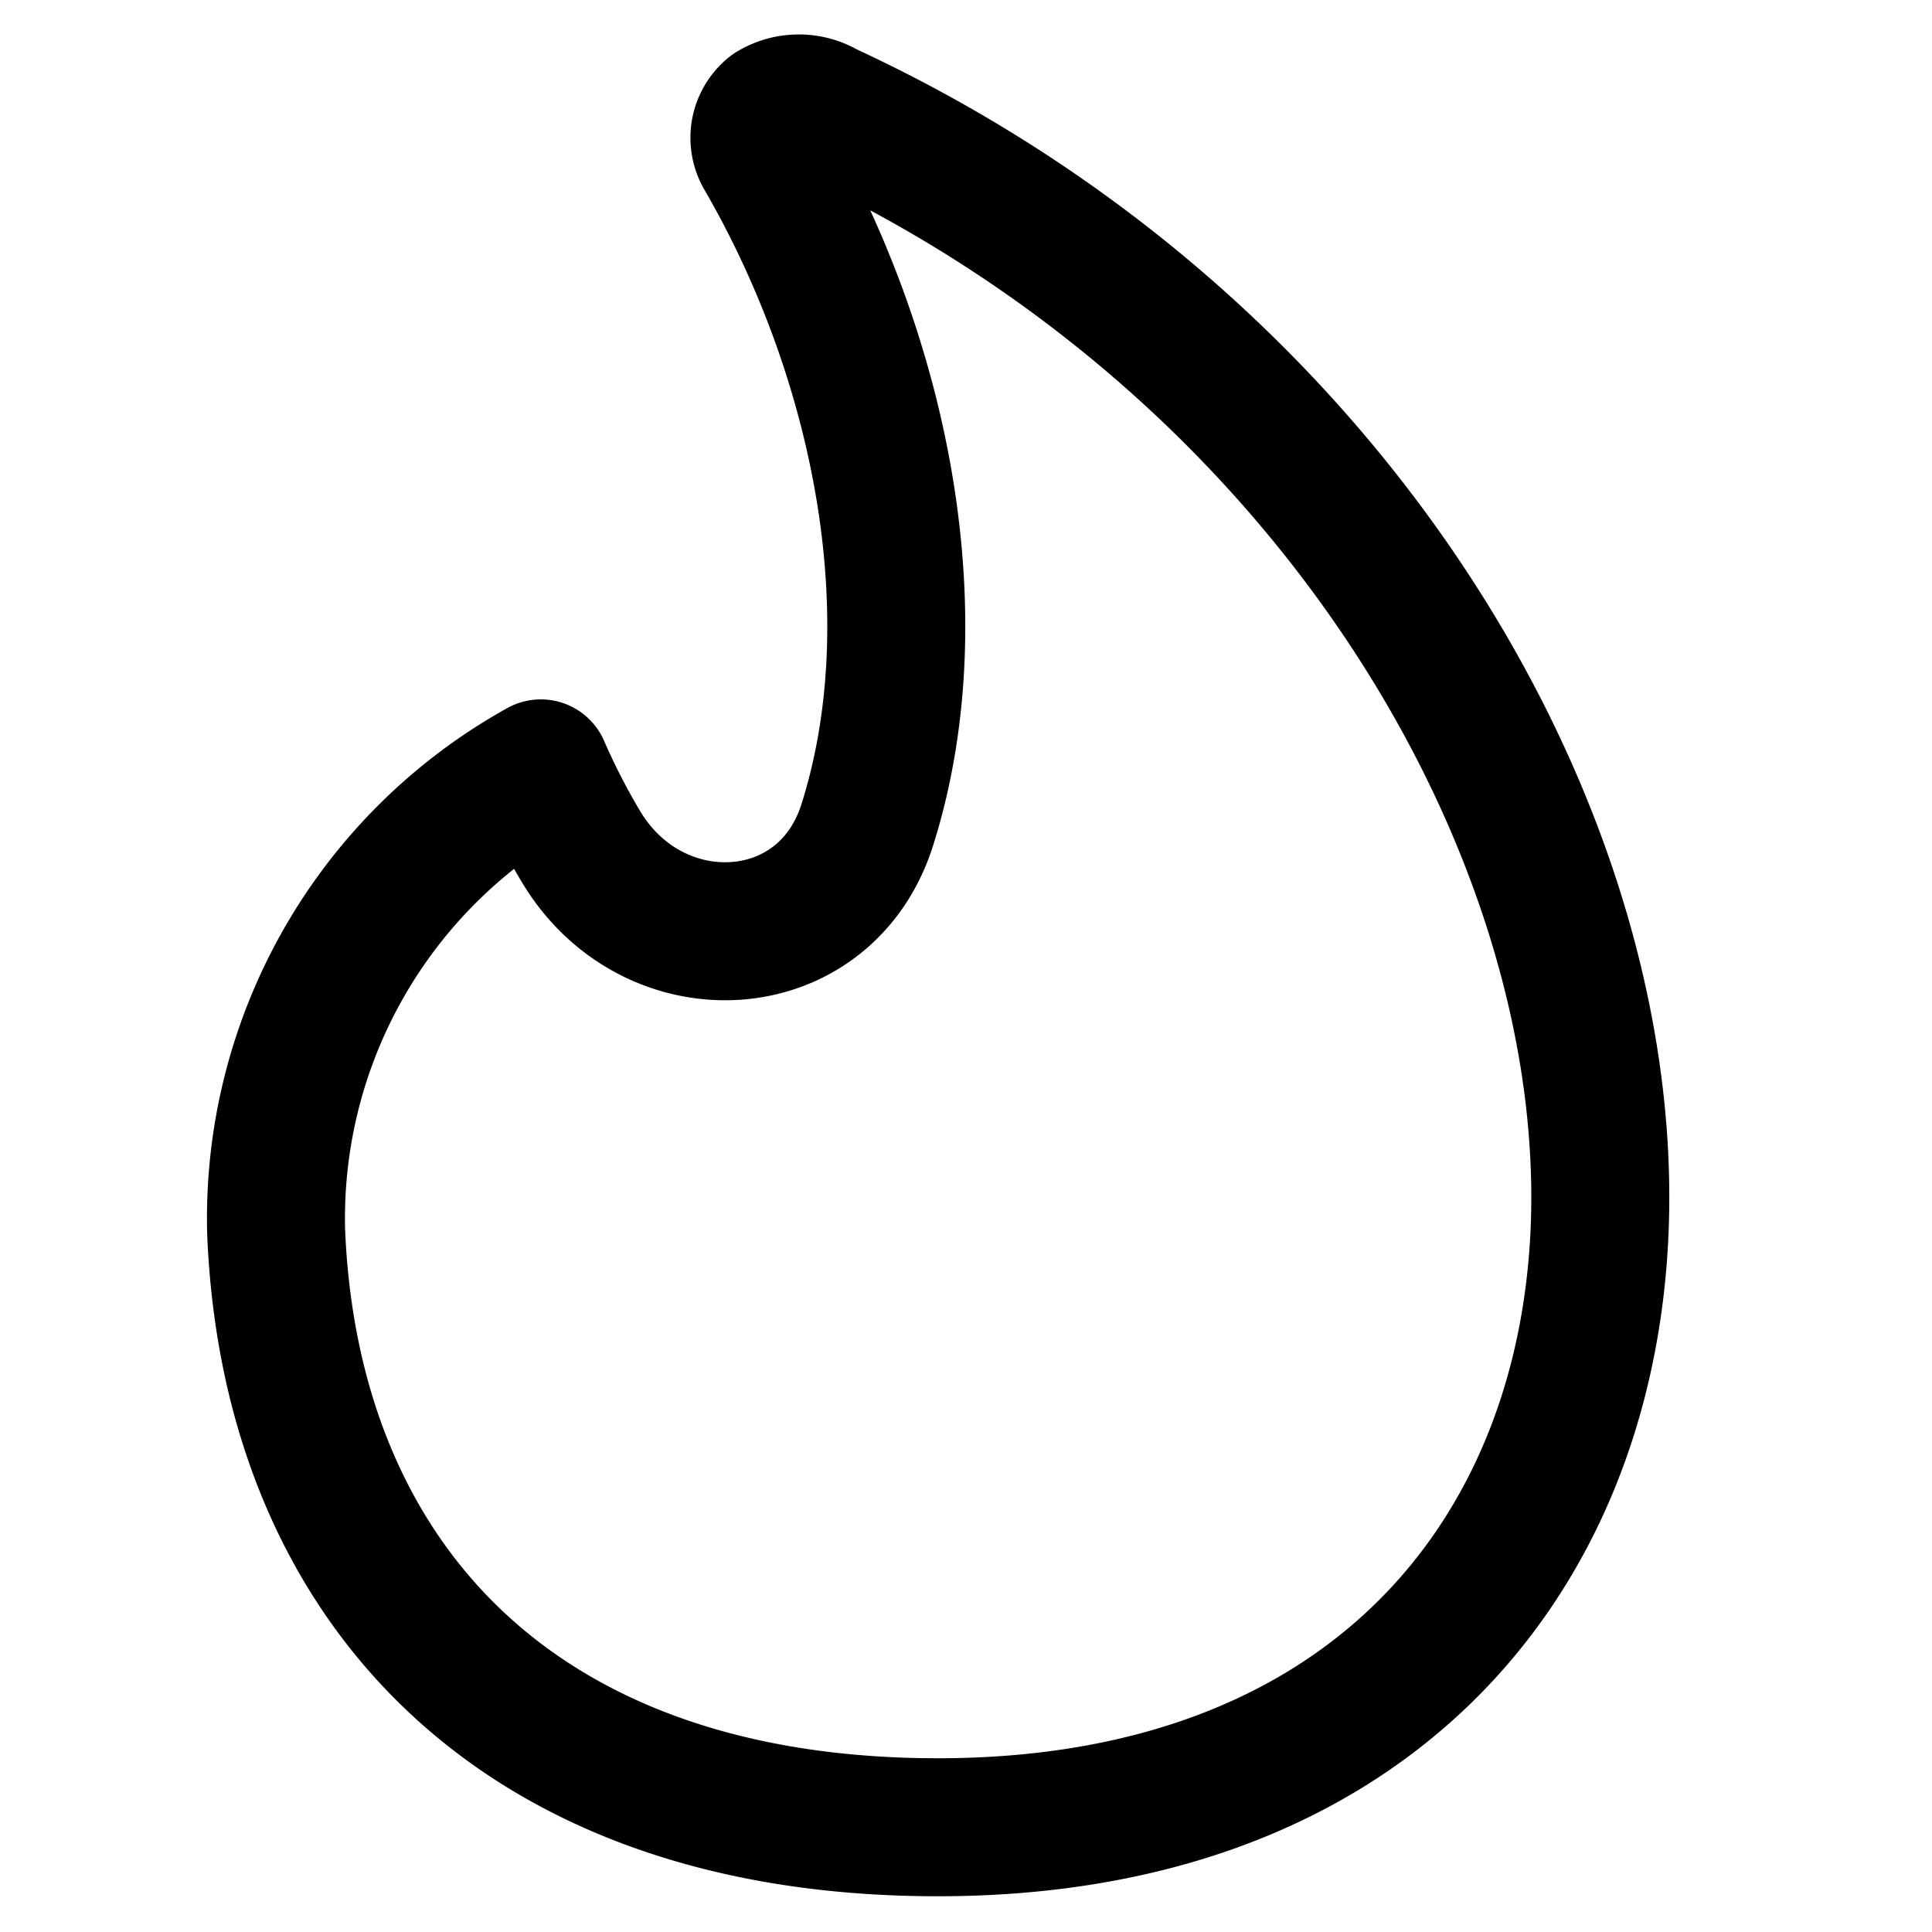<svg xmlns="http://www.w3.org/2000/svg" width="14" height="14" viewBox="0 0 14 14"><path fill="none" stroke="currentColor" stroke-linecap="round" stroke-linejoin="round" d="M5.98.803a.37.37 0 0 0-.383 0a.25.25 0 0 0-.057.326c.855 1.48 1.22 3.349.744 4.85c-.308.97-1.56 1.026-2.078.149a5 5 0 0 1-.287-.56a3.73 3.73 0 0 0-1.918 3.357c.101 2.495 1.707 4.316 4.795 4.316s4.69-1.918 4.795-4.316C11.715 6.048 9.673 2.51 5.98.803" stroke-width="1"/></svg>